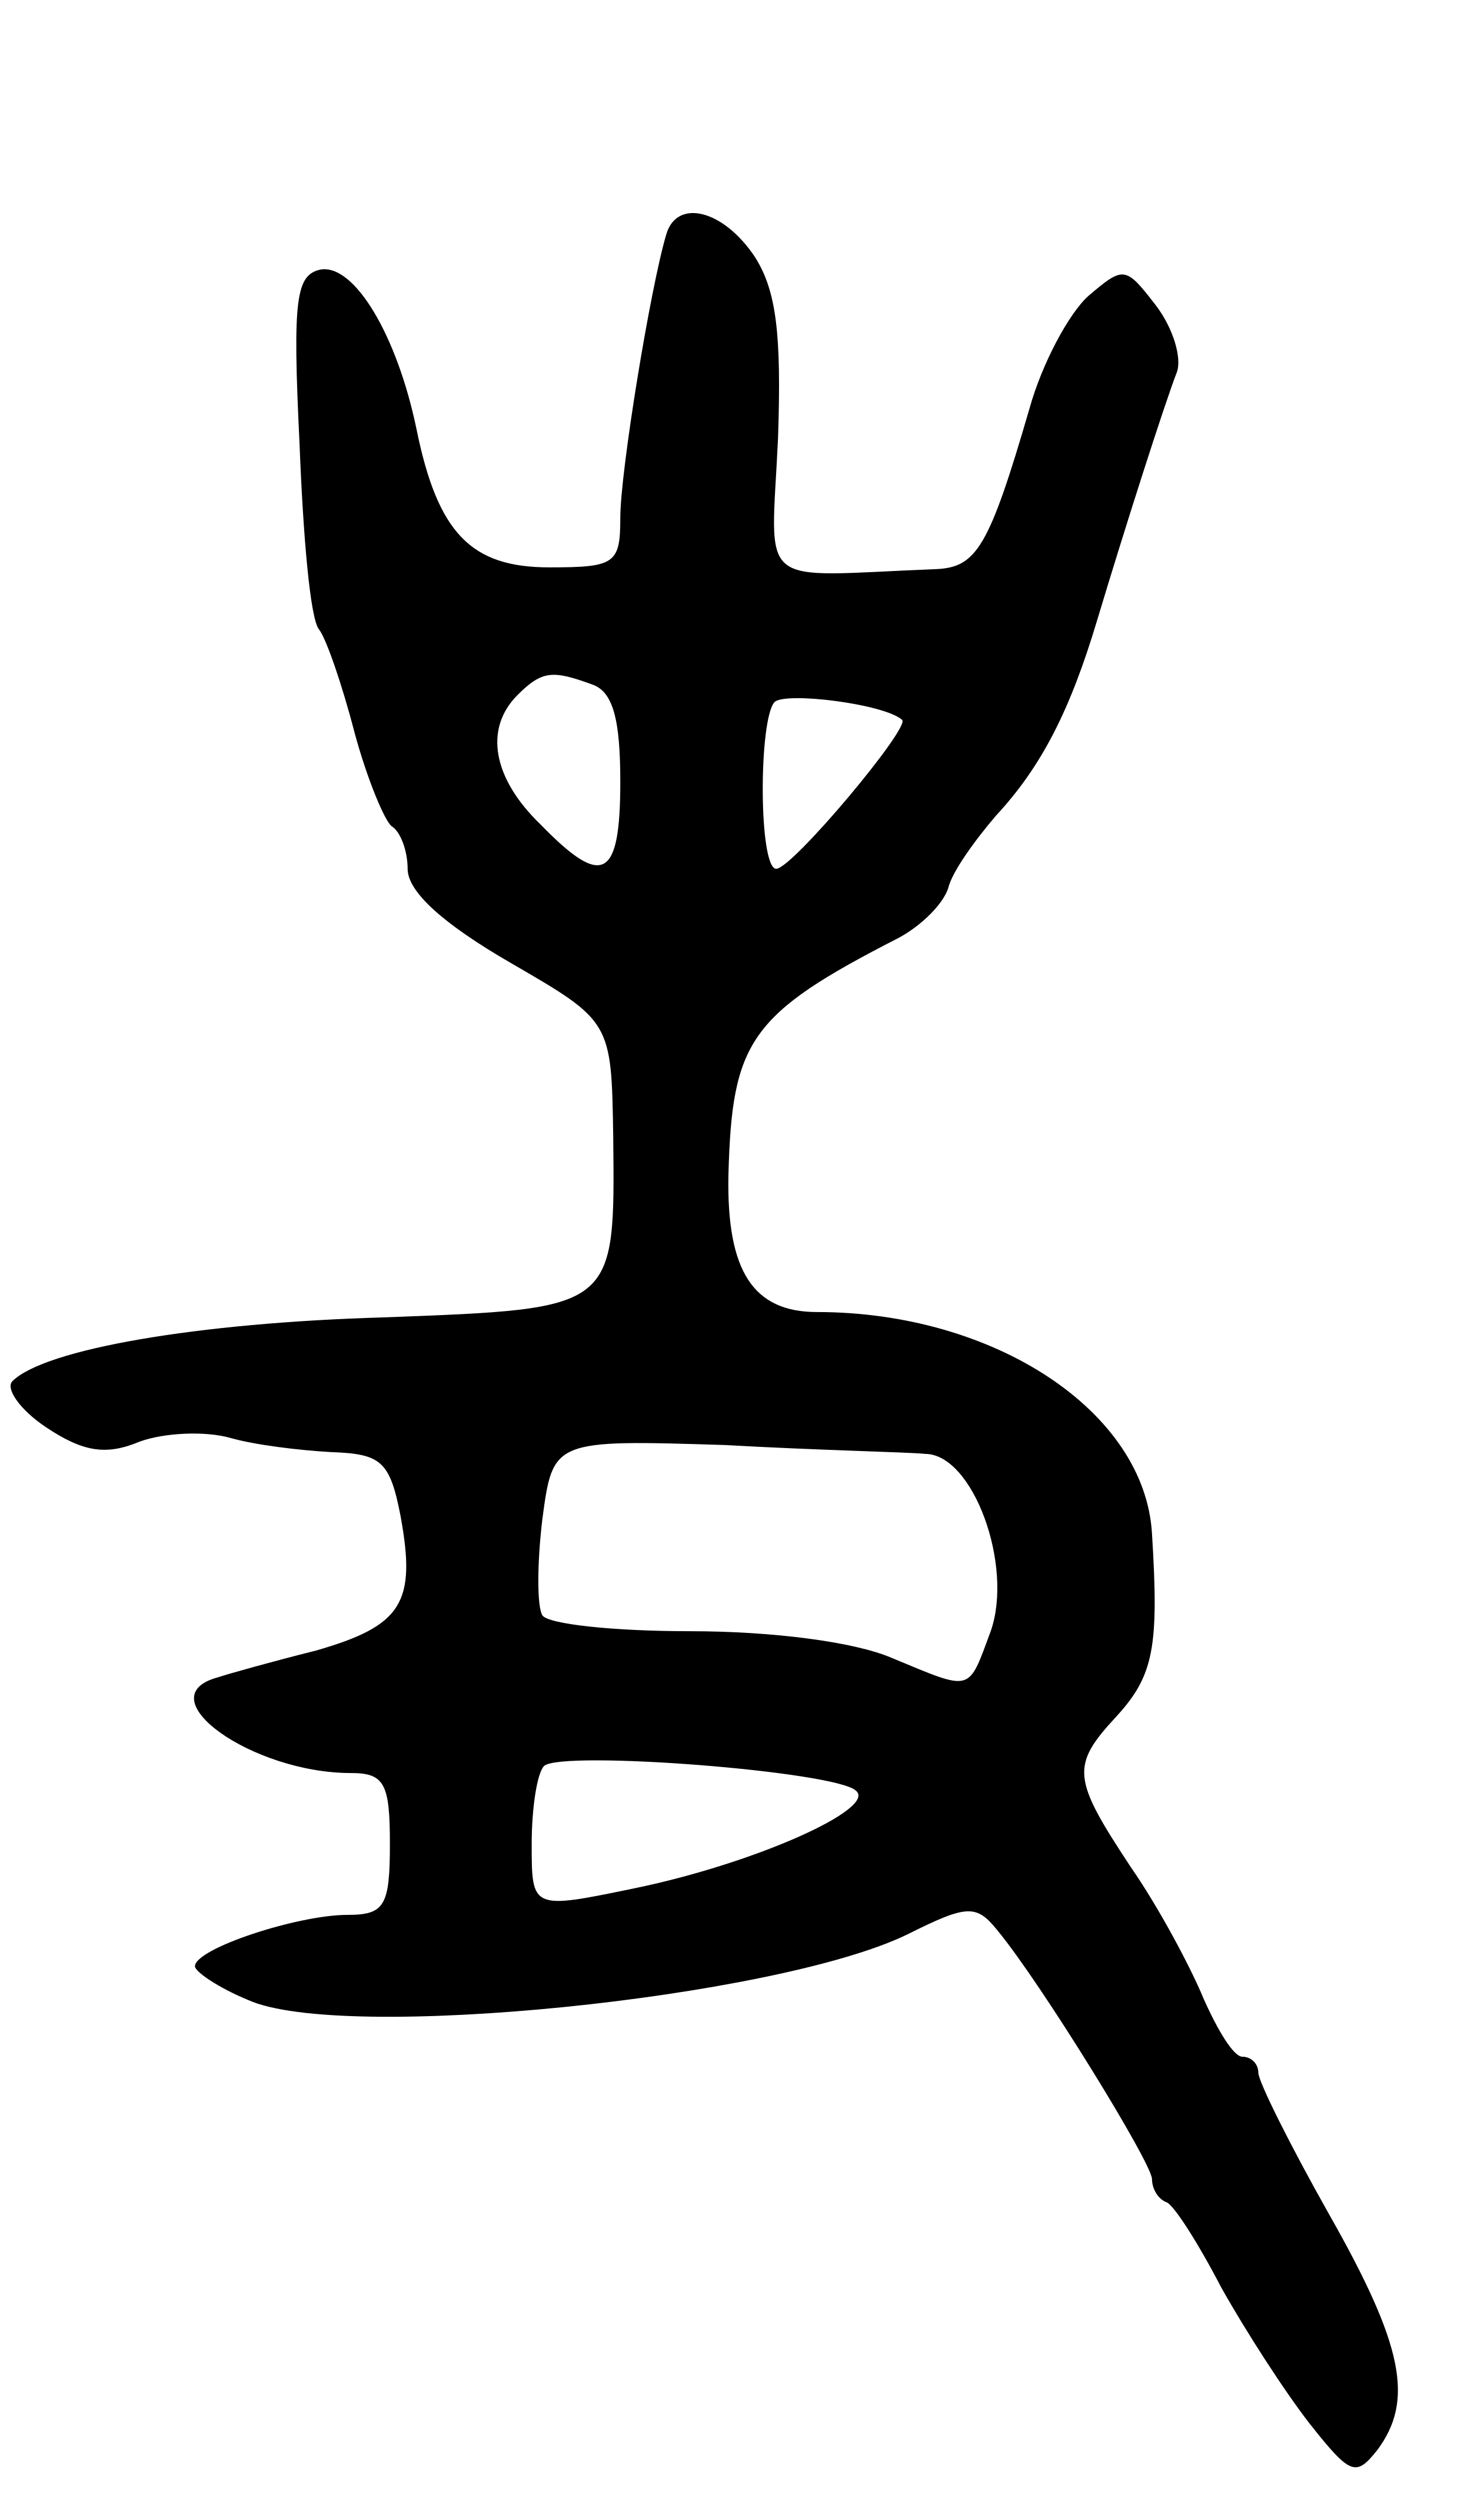 <svg version="1.0" xmlns="http://www.w3.org/2000/svg"
 width="83pt" height="141pt" viewBox="0 0 83 141"
 preserveAspectRatio="xMidYMid meet">
<g transform="translate(0,141) scale(0.1,-0.1)"
fill="#000000" stroke="none">
<path d="M376 1278 c-9 -30 -26 -134 -26 -160 0 -26 -3 -28 -40 -28 -44 0 -63
19 -75 78 -11 53 -35 93 -54 90 -14 -3 -16 -16 -12 -98 2 -52 6 -99 11 -105 4
-5 13 -31 20 -58 7 -26 17 -50 21 -53 5 -3 9 -14 9 -24 0 -13 20 -31 58 -53
57 -33 57 -33 58 -98 1 -98 2 -97 -129 -102 -106 -3 -192 -18 -210 -36 -4 -4
4 -16 19 -26 21 -14 34 -16 53 -8 14 5 37 6 51 2 14 -4 39 -7 57 -8 28 -1 33
-5 39 -36 9 -49 1 -62 -48 -76 -24 -6 -49 -13 -55 -15 -41 -11 19 -54 75 -54
19 0 22 -6 22 -40 0 -35 -3 -40 -24 -40 -28 0 -86 -19 -86 -29 0 -3 13 -12 30
-19 53 -24 298 1 372 37 34 17 39 17 51 2 24 -29 87 -131 87 -140 0 -5 3 -11
8 -13 4 -1 18 -23 31 -48 14 -25 36 -59 50 -77 23 -29 26 -30 38 -15 21 28 15
59 -27 133 -22 39 -40 75 -40 80 0 5 -4 9 -9 9 -5 0 -14 15 -22 33 -7 17 -25
51 -41 74 -33 50 -34 57 -8 85 21 23 24 39 20 103 -4 69 -89 125 -189 125 -36
0 -51 23 -50 77 2 76 12 91 96 134 13 7 25 19 28 28 2 9 15 27 27 41 26 28 42
60 57 110 15 50 38 122 45 140 3 8 -2 25 -12 38 -17 22 -18 22 -38 5 -11 -10
-26 -38 -33 -63 -23 -79 -30 -90 -53 -91 -103 -4 -93 -13 -89 74 2 59 -1 83
-13 102 -18 27 -44 33 -50 13z m-42 -254 c12 -4 16 -20 16 -55 0 -55 -10 -60
-45 -24 -27 26 -32 54 -13 73 14 14 20 14 42 6z m175 -20 c5 -4 -62 -84 -71
-84 -10 0 -10 84 -1 94 6 6 62 -1 72 -10z m13 -414 c27 0 50 -63 37 -100 -13
-35 -10 -34 -56 -15 -21 9 -67 15 -114 15 -43 0 -80 4 -83 9 -3 5 -3 29 0 54
6 45 6 45 103 42 53 -3 104 -4 113 -5z m-39 -190 c12 -10 -57 -41 -125 -55
-58 -12 -58 -12 -58 25 0 20 3 40 7 44 10 9 165 -3 176 -14z"/>
</g>
</svg>
